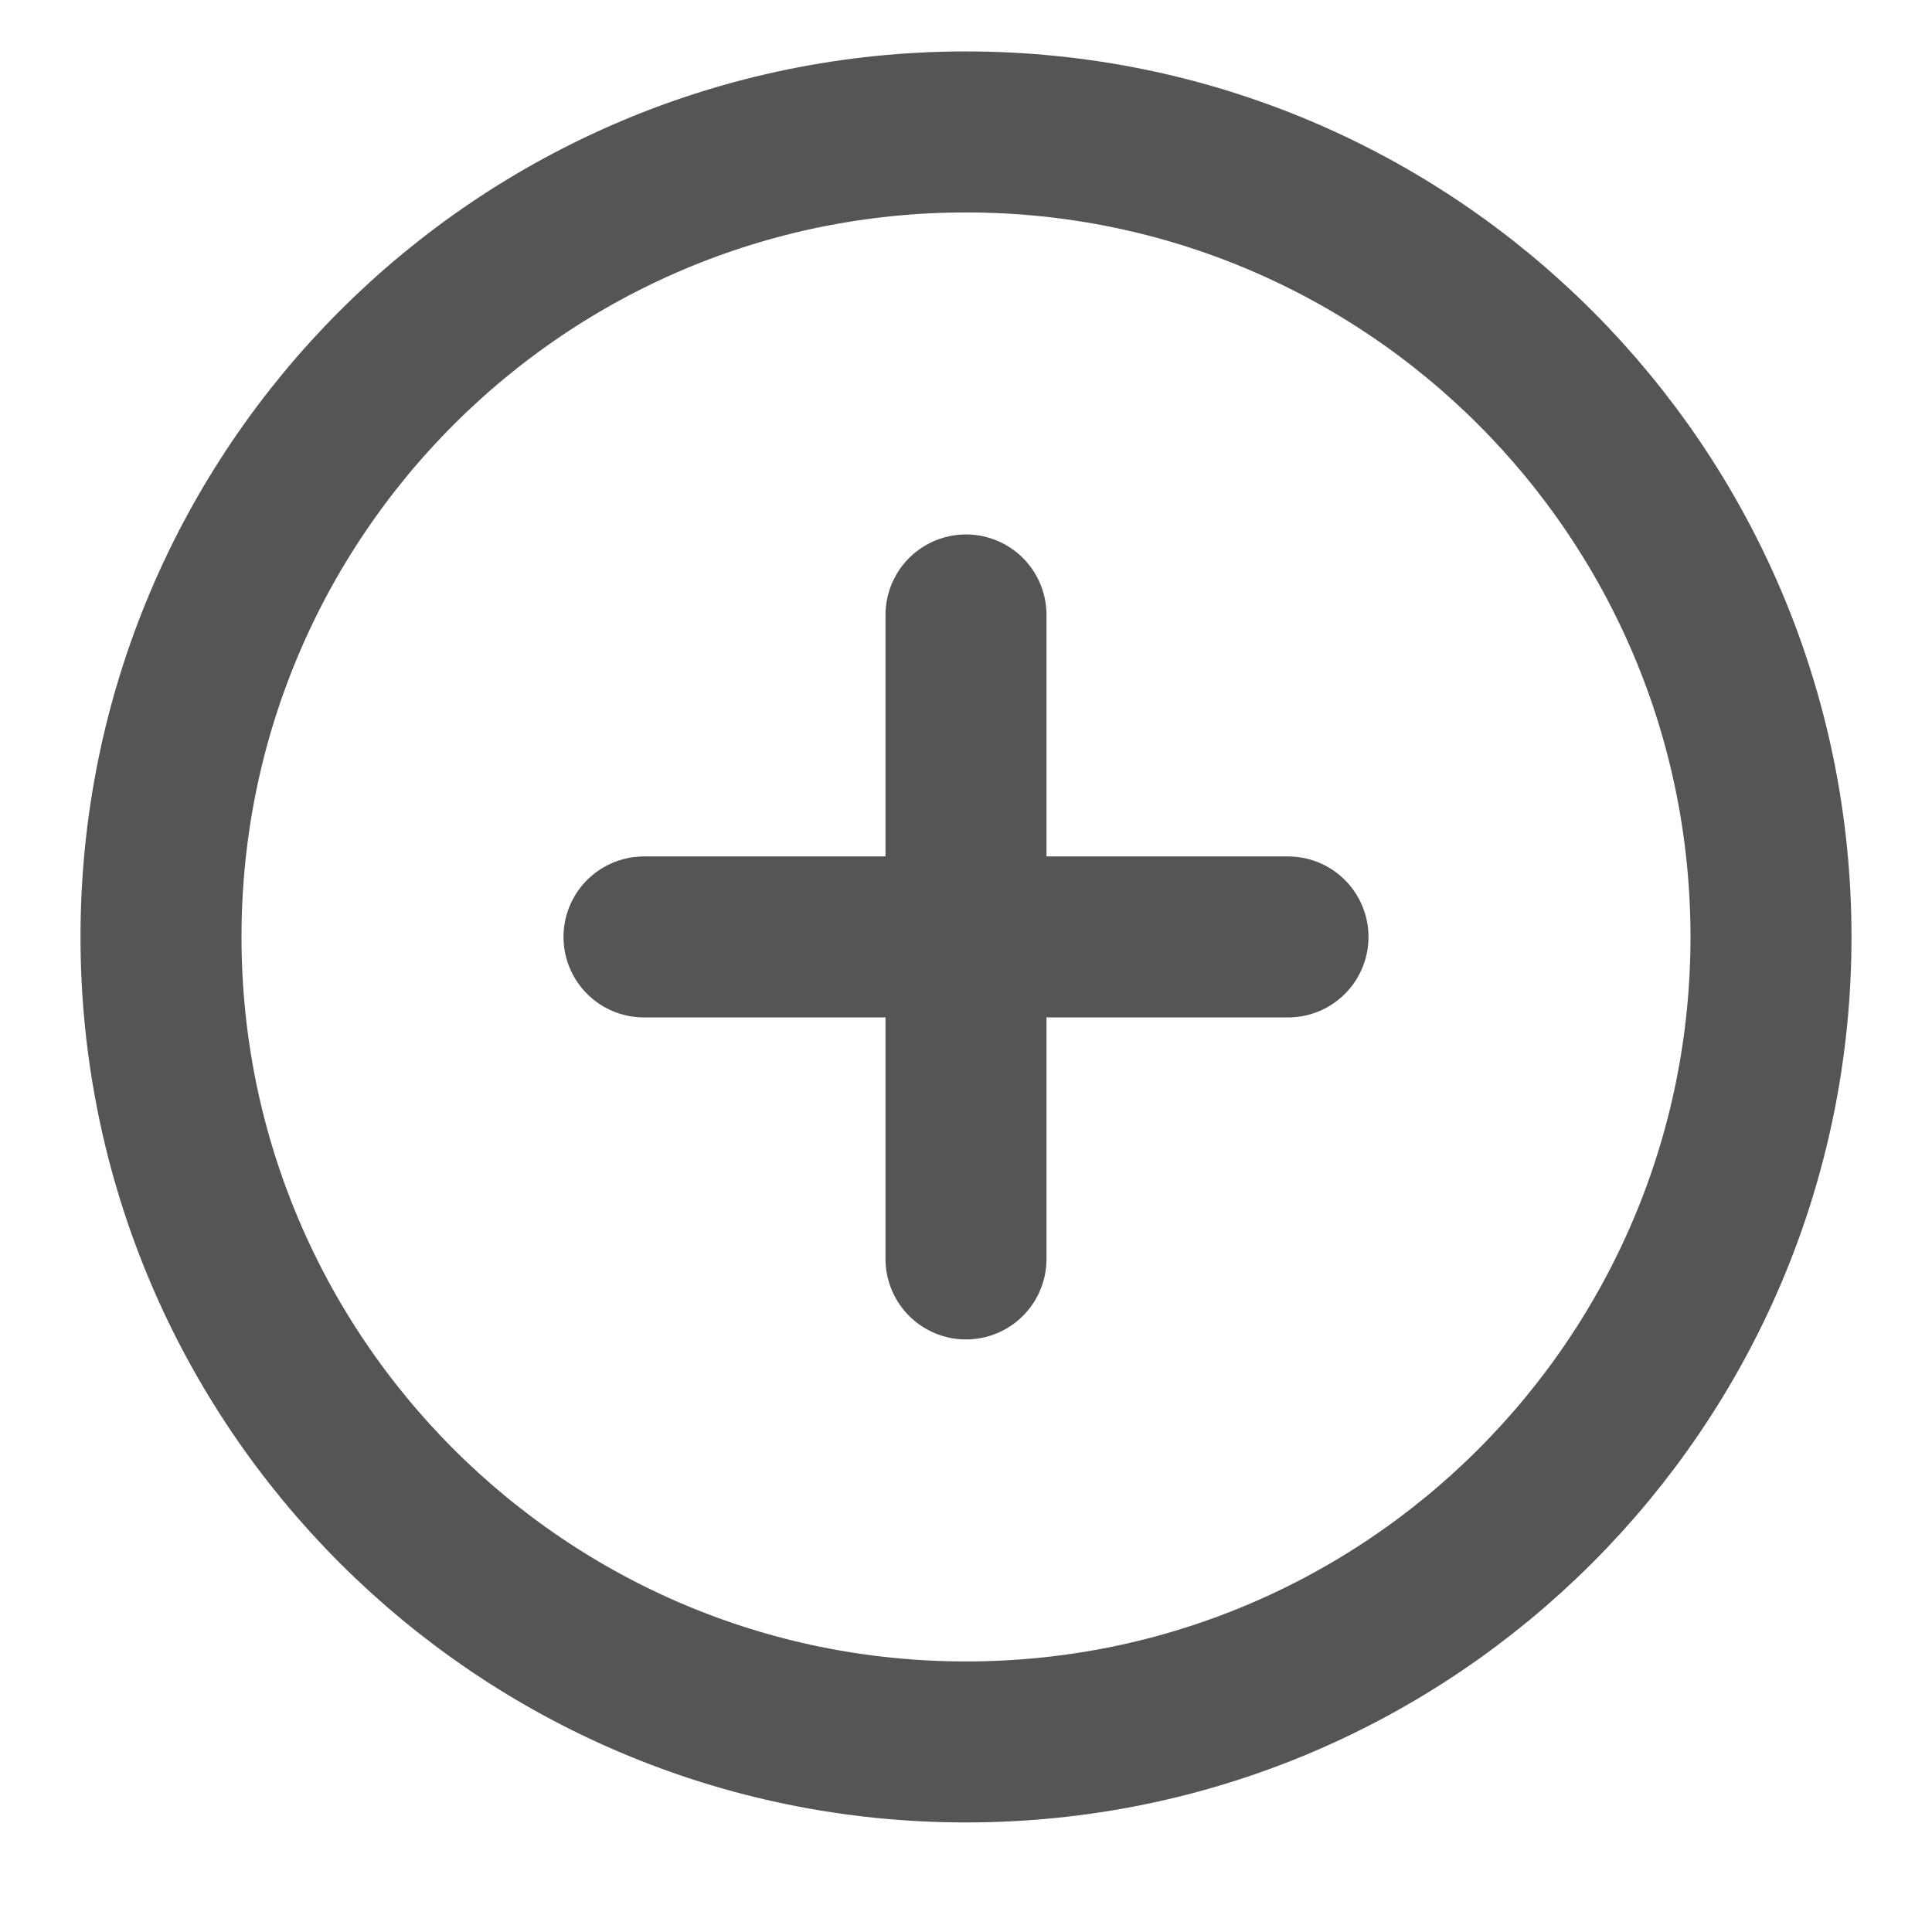 <svg xmlns="http://www.w3.org/2000/svg" width="24" height="24" fill="none"><path stroke="#555" stroke-linecap="round" stroke-linejoin="round" stroke-width="2" d="M12 7.639v8m-4-4h8m6 0c0 5.523-4.477 10-10 10s-10-4.477-10-10 4.477-10 10-10 10 4.477 10 10Z"/></svg>